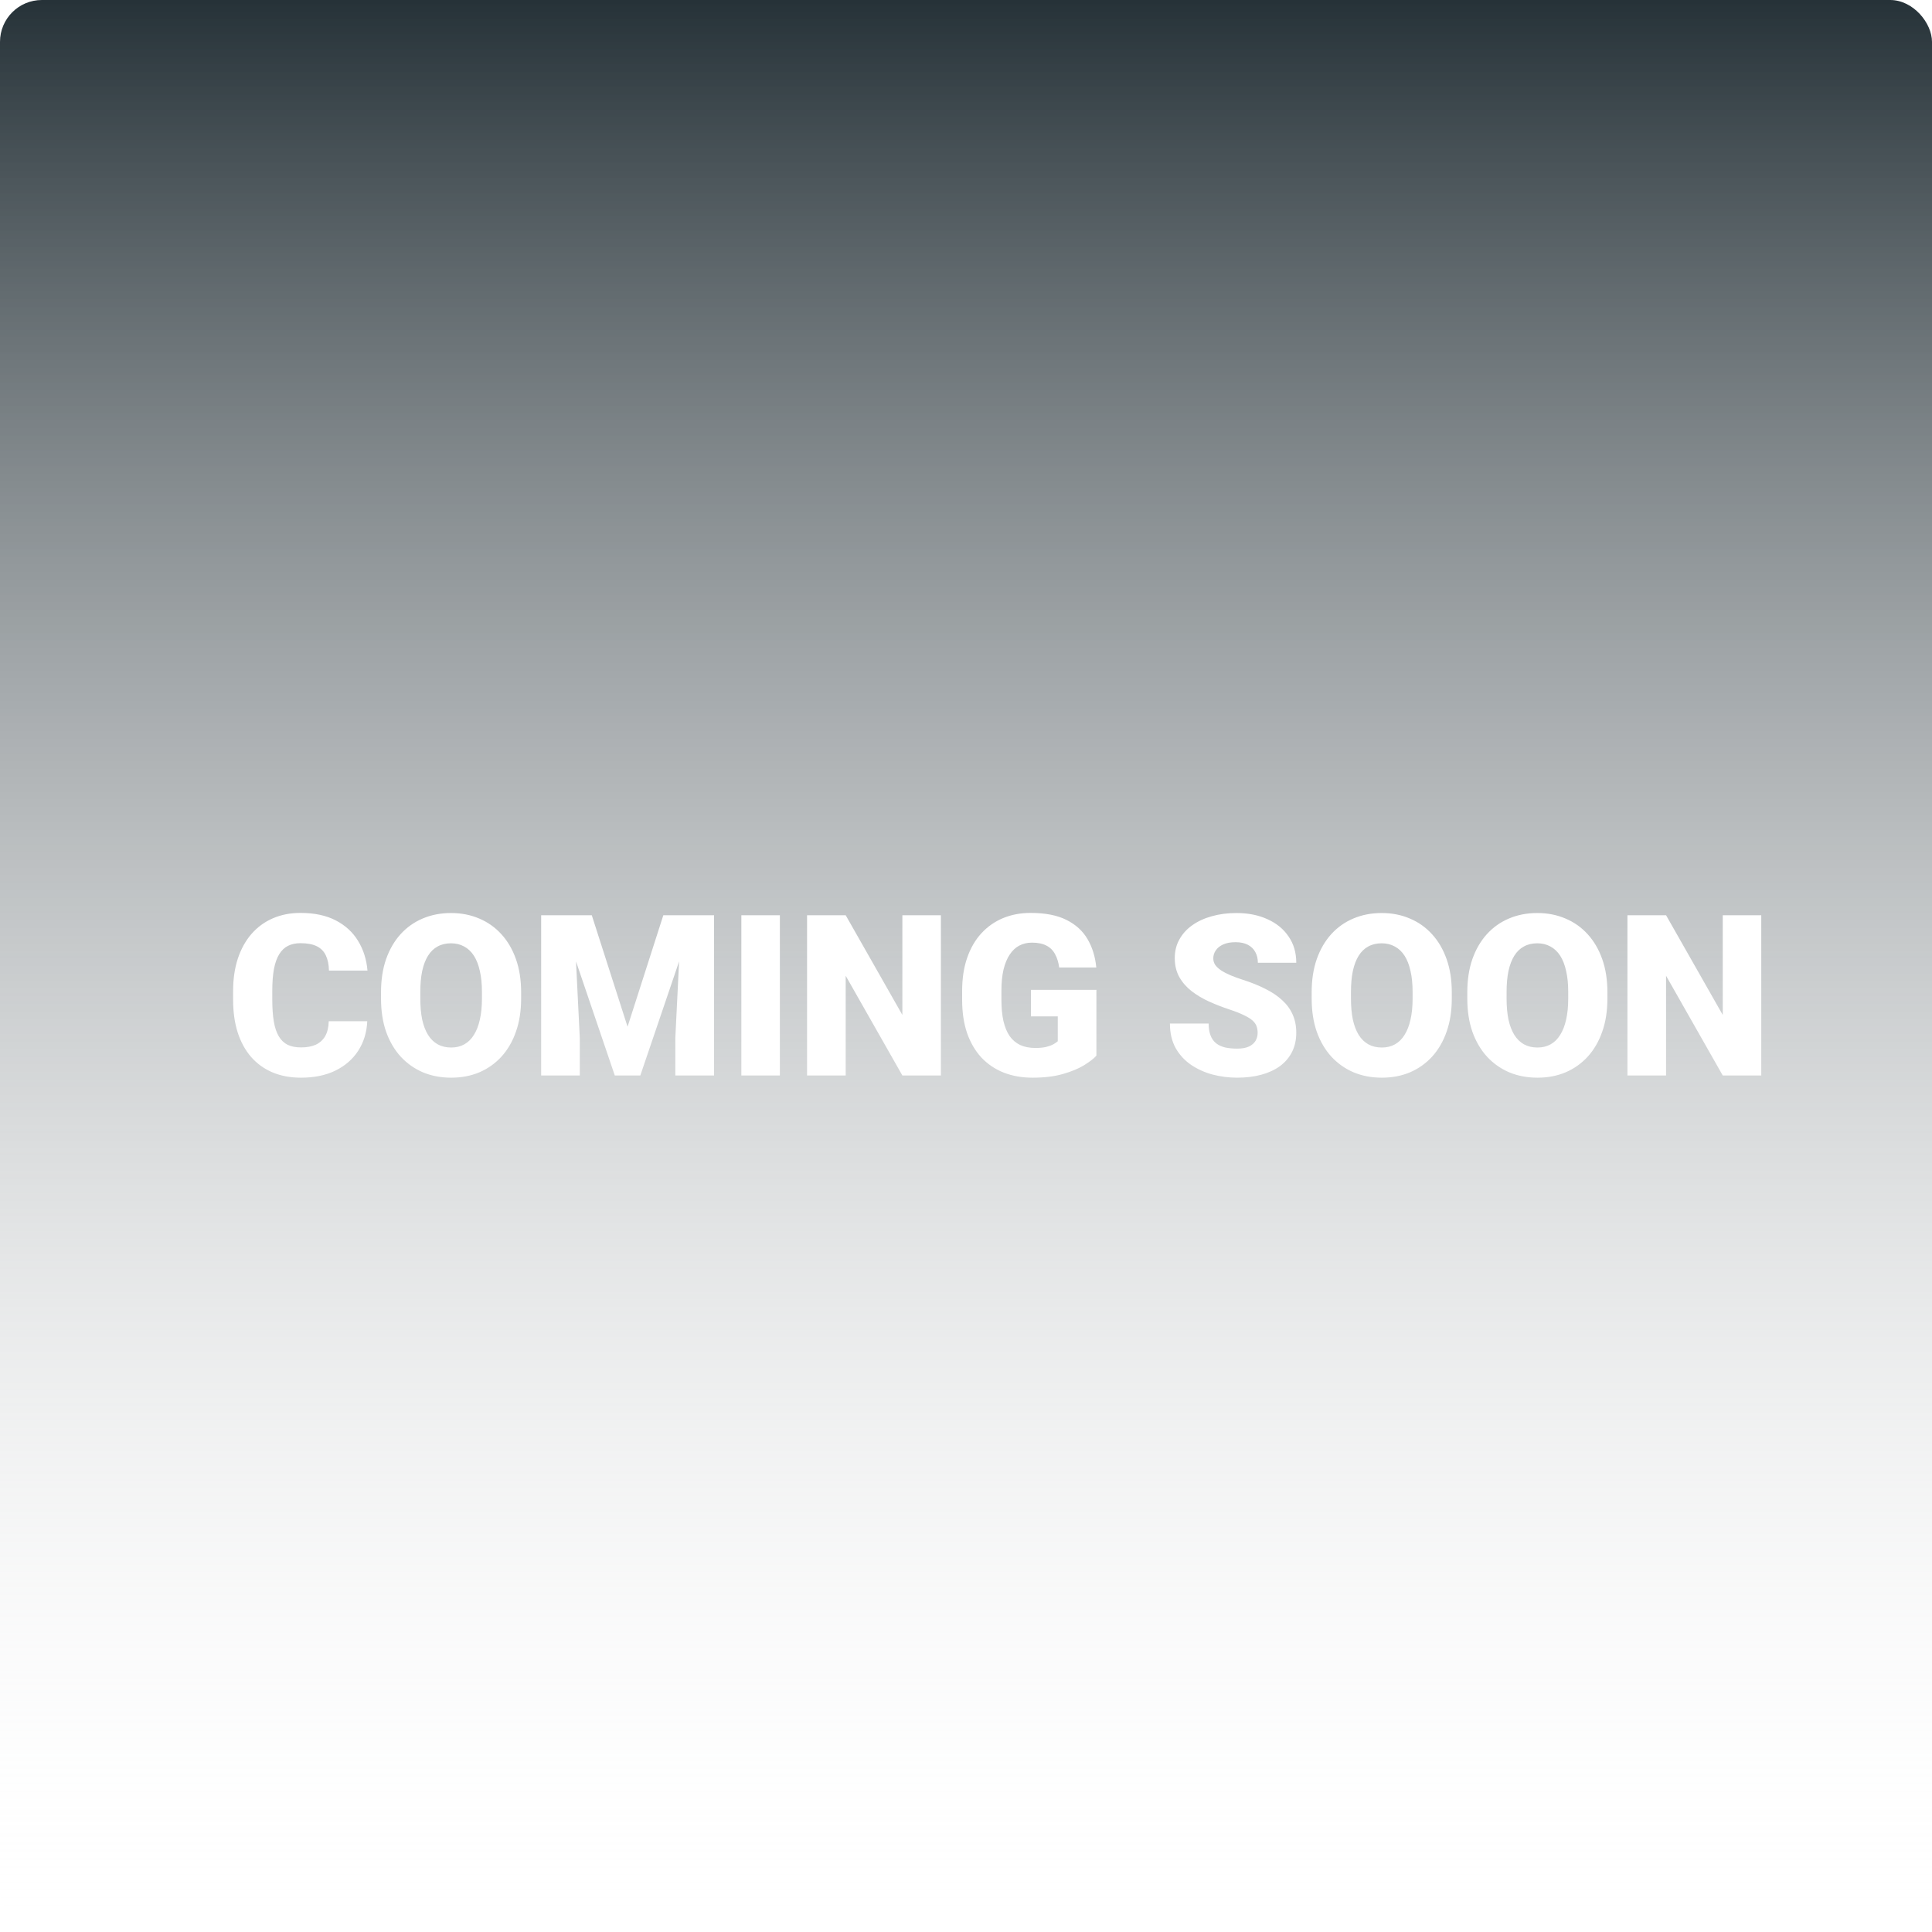 <svg width="600" height="600" viewBox="0 0 600 600" fill="none" xmlns="http://www.w3.org/2000/svg">
<rect width="600" height="600" rx="13" fill="url(#paint0_linear_928_4)"/>
<g filter="url(#filter0_d_928_4)">
<path d="M92.095 307.149H104.058C103.898 310.613 102.964 313.666 101.255 316.31C99.546 318.953 97.176 321.015 94.145 322.496C91.138 323.954 87.583 324.684 83.481 324.684C80.155 324.684 77.181 324.125 74.561 323.009C71.963 321.892 69.753 320.286 67.93 318.189C66.13 316.093 64.751 313.552 63.794 310.567C62.86 307.582 62.393 304.221 62.393 300.484V297.784C62.393 294.047 62.883 290.686 63.862 287.701C64.865 284.693 66.278 282.141 68.101 280.045C69.946 277.926 72.157 276.308 74.731 275.191C77.306 274.075 80.166 273.517 83.311 273.517C87.64 273.517 91.297 274.291 94.282 275.841C97.267 277.39 99.58 279.521 101.221 282.232C102.861 284.921 103.83 287.986 104.126 291.427H92.163C92.118 289.558 91.799 287.997 91.206 286.744C90.614 285.468 89.679 284.511 88.403 283.873C87.127 283.235 85.43 282.916 83.311 282.916C81.829 282.916 80.542 283.189 79.448 283.736C78.355 284.283 77.443 285.149 76.714 286.334C75.985 287.519 75.438 289.057 75.073 290.948C74.731 292.817 74.561 295.073 74.561 297.716V300.484C74.561 303.128 74.72 305.383 75.039 307.252C75.358 309.12 75.871 310.647 76.577 311.832C77.284 313.017 78.195 313.894 79.311 314.464C80.451 315.011 81.841 315.284 83.481 315.284C85.304 315.284 86.842 314.999 88.096 314.43C89.349 313.837 90.317 312.949 91.001 311.764C91.685 310.556 92.049 309.018 92.095 307.149ZM151.841 298.126V300.143C151.841 303.948 151.305 307.366 150.234 310.396C149.186 313.404 147.694 315.979 145.757 318.121C143.82 320.24 141.53 321.869 138.887 323.009C136.243 324.125 133.327 324.684 130.137 324.684C126.924 324.684 123.984 324.125 121.318 323.009C118.675 321.869 116.374 320.24 114.414 318.121C112.477 315.979 110.973 313.404 109.902 310.396C108.854 307.366 108.33 303.948 108.33 300.143V298.126C108.33 294.321 108.854 290.903 109.902 287.872C110.973 284.841 112.466 282.267 114.38 280.147C116.317 278.006 118.607 276.376 121.25 275.26C123.916 274.12 126.855 273.551 130.068 273.551C133.258 273.551 136.175 274.12 138.818 275.26C141.484 276.376 143.786 278.006 145.723 280.147C147.66 282.267 149.163 284.841 150.234 287.872C151.305 290.903 151.841 294.321 151.841 298.126ZM139.673 300.143V298.058C139.673 295.597 139.456 293.432 139.023 291.563C138.613 289.672 137.998 288.089 137.178 286.812C136.357 285.536 135.343 284.579 134.136 283.941C132.951 283.281 131.595 282.95 130.068 282.95C128.473 282.95 127.083 283.281 125.898 283.941C124.714 284.579 123.722 285.536 122.925 286.812C122.127 288.089 121.523 289.672 121.113 291.563C120.726 293.432 120.532 295.597 120.532 298.058V300.143C120.532 302.581 120.726 304.745 121.113 306.637C121.523 308.505 122.127 310.089 122.925 311.388C123.745 312.687 124.748 313.666 125.933 314.327C127.14 314.988 128.542 315.318 130.137 315.318C131.663 315.318 133.019 314.988 134.204 314.327C135.389 313.666 136.38 312.687 137.178 311.388C137.998 310.089 138.613 308.505 139.023 306.637C139.456 304.745 139.673 302.581 139.673 300.143ZM164.009 274.234H173.784L184.893 308.858L196.001 274.234H205.776L188.857 324H180.928L164.009 274.234ZM158.062 274.234H168.179L170.059 312.379V324H158.062V274.234ZM201.606 274.234H211.758V324H199.727V312.379L201.606 274.234ZM232.197 274.234V324H220.234V274.234H232.197ZM282.202 274.234V324H270.239L252.637 293.033V324H240.64V274.234H252.637L270.239 305.201V274.234H282.202ZM330.498 297.408V317.848C329.655 318.782 328.356 319.785 326.602 320.855C324.87 321.904 322.682 322.804 320.039 323.556C317.396 324.308 314.285 324.684 310.708 324.684C307.404 324.684 304.408 324.16 301.719 323.111C299.03 322.04 296.717 320.479 294.78 318.429C292.866 316.355 291.385 313.826 290.337 310.841C289.312 307.833 288.799 304.392 288.799 300.519V297.75C288.799 293.876 289.323 290.436 290.371 287.428C291.419 284.42 292.889 281.891 294.78 279.84C296.694 277.766 298.939 276.194 301.514 275.123C304.111 274.052 306.96 273.517 310.059 273.517C314.639 273.517 318.364 274.246 321.235 275.704C324.106 277.14 326.283 279.133 327.764 281.686C329.245 284.215 330.145 287.143 330.464 290.47H318.945C318.717 288.829 318.285 287.439 317.646 286.3C317.031 285.138 316.143 284.26 314.98 283.668C313.818 283.053 312.314 282.745 310.469 282.745C309.033 282.745 307.723 283.053 306.538 283.668C305.376 284.283 304.385 285.217 303.564 286.471C302.744 287.701 302.106 289.251 301.65 291.119C301.217 292.988 301.001 295.175 301.001 297.682V300.519C301.001 303.002 301.206 305.178 301.616 307.047C302.049 308.915 302.687 310.476 303.53 311.729C304.396 312.96 305.49 313.894 306.812 314.532C308.156 315.147 309.74 315.455 311.562 315.455C312.839 315.455 313.932 315.353 314.844 315.147C315.755 314.92 316.507 314.646 317.1 314.327C317.715 313.985 318.182 313.666 318.501 313.37V305.646H310.161V297.408H330.498ZM380.571 310.772C380.571 309.998 380.457 309.303 380.229 308.688C380.002 308.049 379.58 307.457 378.965 306.91C378.35 306.363 377.461 305.816 376.299 305.27C375.16 304.7 373.656 304.107 371.787 303.492C369.6 302.763 367.492 301.943 365.464 301.031C363.436 300.097 361.624 299.015 360.029 297.784C358.434 296.531 357.17 295.073 356.235 293.409C355.301 291.723 354.834 289.763 354.834 287.53C354.834 285.388 355.312 283.463 356.27 281.754C357.227 280.022 358.56 278.552 360.269 277.345C362 276.114 364.028 275.18 366.353 274.542C368.677 273.881 371.217 273.551 373.975 273.551C377.62 273.551 380.833 274.189 383.613 275.465C386.416 276.718 388.604 278.507 390.176 280.831C391.771 283.132 392.568 285.855 392.568 289H380.64C380.64 287.747 380.378 286.642 379.854 285.685C379.352 284.728 378.589 283.976 377.563 283.429C376.538 282.882 375.251 282.608 373.701 282.608C372.197 282.608 370.933 282.836 369.907 283.292C368.882 283.748 368.107 284.363 367.583 285.138C367.059 285.89 366.797 286.721 366.797 287.633C366.797 288.385 367.002 289.068 367.412 289.684C367.845 290.276 368.449 290.834 369.224 291.358C370.021 291.882 370.978 292.384 372.095 292.862C373.234 293.341 374.51 293.808 375.923 294.264C378.566 295.107 380.913 296.052 382.964 297.101C385.037 298.126 386.781 299.299 388.193 300.621C389.629 301.92 390.711 303.401 391.44 305.064C392.192 306.728 392.568 308.608 392.568 310.704C392.568 312.937 392.135 314.92 391.27 316.651C390.404 318.383 389.162 319.853 387.544 321.061C385.926 322.245 383.989 323.146 381.733 323.761C379.478 324.376 376.96 324.684 374.18 324.684C371.628 324.684 369.11 324.365 366.626 323.727C364.165 323.066 361.932 322.063 359.927 320.719C357.922 319.352 356.315 317.608 355.107 315.489C353.923 313.347 353.33 310.807 353.33 307.867H365.361C365.361 309.326 365.555 310.556 365.942 311.559C366.33 312.561 366.899 313.37 367.651 313.985C368.403 314.578 369.326 315.011 370.42 315.284C371.514 315.535 372.767 315.66 374.18 315.66C375.706 315.66 376.937 315.444 377.871 315.011C378.805 314.555 379.489 313.963 379.922 313.233C380.355 312.481 380.571 311.661 380.571 310.772ZM440.864 298.126V300.143C440.864 303.948 440.329 307.366 439.258 310.396C438.21 313.404 436.717 315.979 434.78 318.121C432.843 320.24 430.553 321.869 427.91 323.009C425.267 324.125 422.35 324.684 419.16 324.684C415.947 324.684 413.008 324.125 410.342 323.009C407.699 321.869 405.397 320.24 403.438 318.121C401.501 315.979 399.997 313.404 398.926 310.396C397.878 307.366 397.354 303.948 397.354 300.143V298.126C397.354 294.321 397.878 290.903 398.926 287.872C399.997 284.841 401.489 282.267 403.403 280.147C405.34 278.006 407.63 276.376 410.273 275.26C412.939 274.12 415.879 273.551 419.092 273.551C422.282 273.551 425.199 274.12 427.842 275.26C430.508 276.376 432.809 278.006 434.746 280.147C436.683 282.267 438.187 284.841 439.258 287.872C440.329 290.903 440.864 294.321 440.864 298.126ZM428.696 300.143V298.058C428.696 295.597 428.48 293.432 428.047 291.563C427.637 289.672 427.021 288.089 426.201 286.812C425.381 285.536 424.367 284.579 423.159 283.941C421.974 283.281 420.618 282.95 419.092 282.95C417.497 282.95 416.107 283.281 414.922 283.941C413.737 284.579 412.746 285.536 411.948 286.812C411.151 288.089 410.547 289.672 410.137 291.563C409.749 293.432 409.556 295.597 409.556 298.058V300.143C409.556 302.581 409.749 304.745 410.137 306.637C410.547 308.505 411.151 310.089 411.948 311.388C412.769 312.687 413.771 313.666 414.956 314.327C416.164 314.988 417.565 315.318 419.16 315.318C420.687 315.318 422.043 314.988 423.228 314.327C424.412 313.666 425.404 312.687 426.201 311.388C427.021 310.089 427.637 308.505 428.047 306.637C428.48 304.745 428.696 302.581 428.696 300.143ZM489.194 298.126V300.143C489.194 303.948 488.659 307.366 487.588 310.396C486.54 313.404 485.047 315.979 483.11 318.121C481.174 320.24 478.883 321.869 476.24 323.009C473.597 324.125 470.68 324.684 467.49 324.684C464.277 324.684 461.338 324.125 458.672 323.009C456.029 321.869 453.727 320.24 451.768 318.121C449.831 315.979 448.327 313.404 447.256 310.396C446.208 307.366 445.684 303.948 445.684 300.143V298.126C445.684 294.321 446.208 290.903 447.256 287.872C448.327 284.841 449.819 282.267 451.733 280.147C453.67 278.006 455.96 276.376 458.604 275.26C461.27 274.12 464.209 273.551 467.422 273.551C470.612 273.551 473.529 274.12 476.172 275.26C478.838 276.376 481.139 278.006 483.076 280.147C485.013 282.267 486.517 284.841 487.588 287.872C488.659 290.903 489.194 294.321 489.194 298.126ZM477.026 300.143V298.058C477.026 295.597 476.81 293.432 476.377 291.563C475.967 289.672 475.352 288.089 474.531 286.812C473.711 285.536 472.697 284.579 471.489 283.941C470.304 283.281 468.949 282.95 467.422 282.95C465.827 282.95 464.437 283.281 463.252 283.941C462.067 284.579 461.076 285.536 460.278 286.812C459.481 288.089 458.877 289.672 458.467 291.563C458.079 293.432 457.886 295.597 457.886 298.058V300.143C457.886 302.581 458.079 304.745 458.467 306.637C458.877 308.505 459.481 310.089 460.278 311.388C461.099 312.687 462.101 313.666 463.286 314.327C464.494 314.988 465.895 315.318 467.49 315.318C469.017 315.318 470.373 314.988 471.558 314.327C472.743 313.666 473.734 312.687 474.531 311.388C475.352 310.089 475.967 308.505 476.377 306.637C476.81 304.745 477.026 302.581 477.026 300.143ZM536.978 274.234V324H525.015L507.412 293.033V324H495.415V274.234H507.412L525.015 305.201V274.234H536.978Z" fill="white"/>
</g>
<defs>
<filter id="filter0_d_928_4" x="62.393" y="273.517" width="488.585" height="65.167" filterUnits="userSpaceOnUse" color-interpolation-filters="sRGB">
<feFlood flood-opacity="0" result="BackgroundImageFix"/>
<feColorMatrix in="SourceAlpha" type="matrix" values="0 0 0 0 0 0 0 0 0 0 0 0 0 0 0 0 0 0 127 0" result="hardAlpha"/>
<feOffset dx="10" dy="10"/>
<feGaussianBlur stdDeviation="2"/>
<feComposite in2="hardAlpha" operator="out"/>
<feColorMatrix type="matrix" values="0 0 0 0 0 0 0 0 0 0 0 0 0 0 0 0 0 0 0.33 0"/>
<feBlend mode="normal" in2="BackgroundImageFix" result="effect1_dropShadow_928_4"/>
<feBlend mode="normal" in="SourceGraphic" in2="effect1_dropShadow_928_4" result="shape"/>
</filter>
<linearGradient id="paint0_linear_928_4" x1="300" y1="0" x2="300" y2="600" gradientUnits="userSpaceOnUse">
<stop stop-color="#263238"/>
<stop offset="1" stop-color="white" stop-opacity="0"/>
</linearGradient>
</defs>
</svg>
